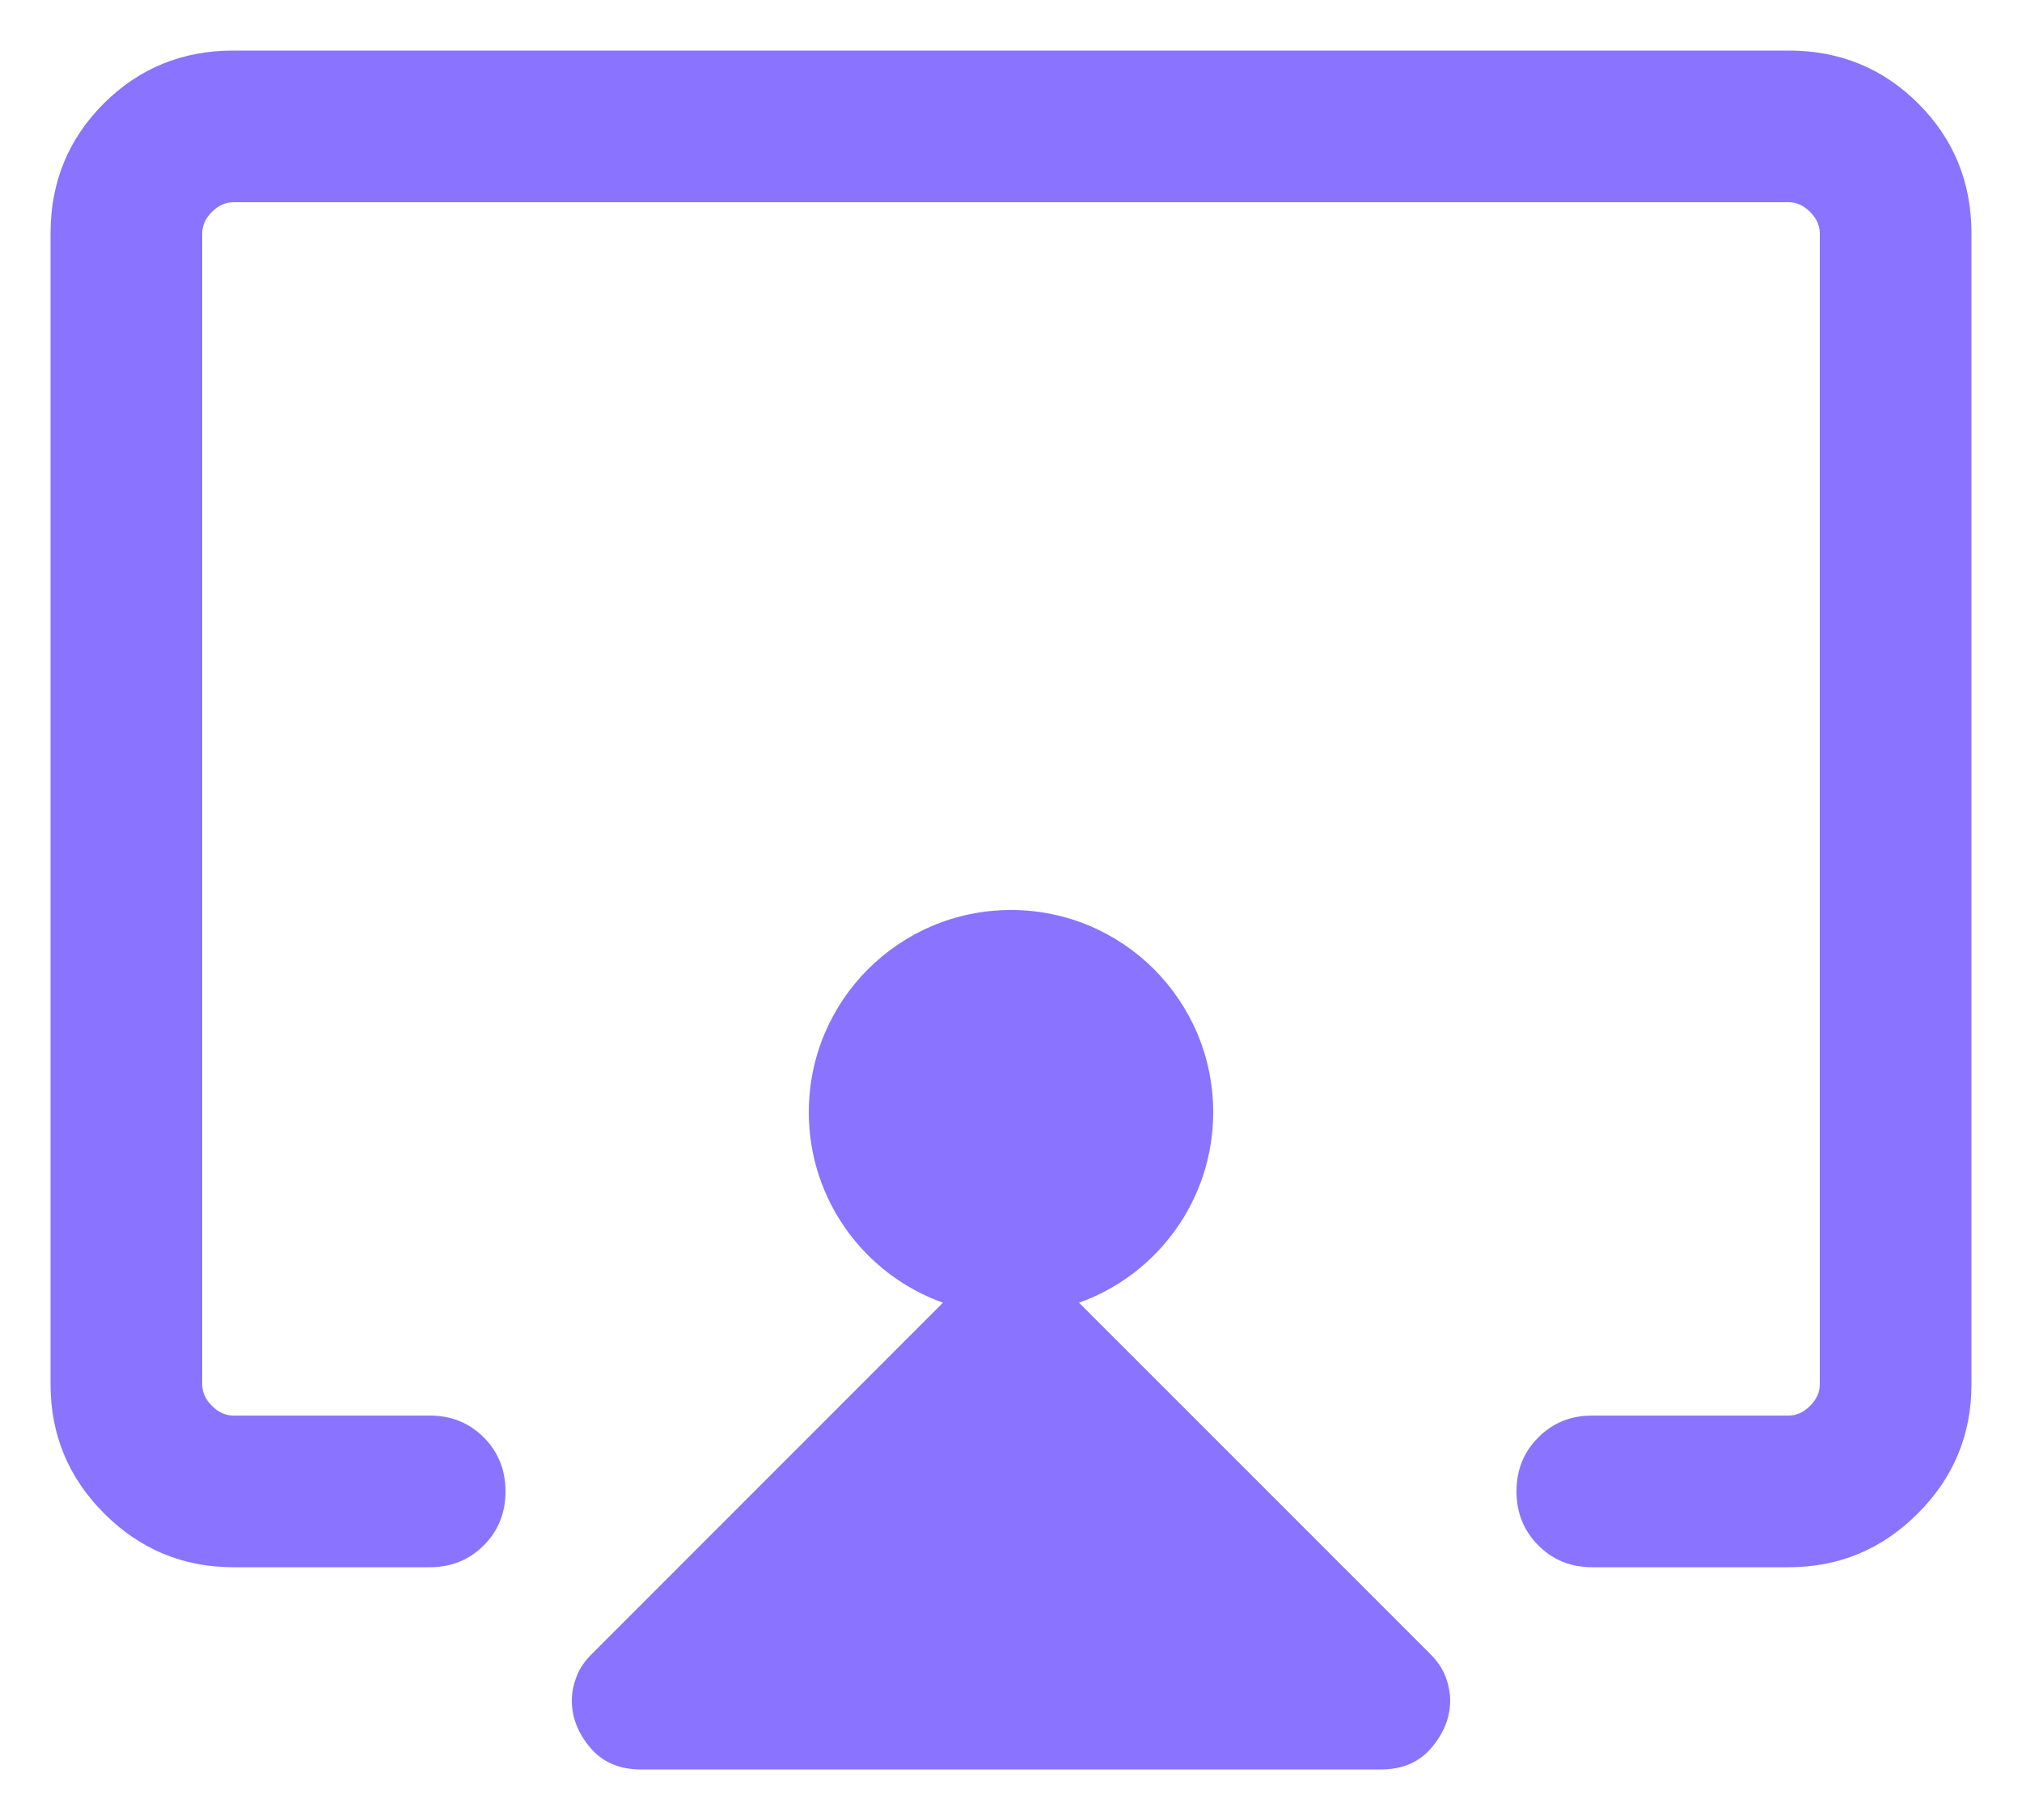 <svg xmlns="http://www.w3.org/2000/svg" width="20" height="18" viewBox="0 0 20 18" fill="none">
	<path fill-rule="evenodd" clip-rule="evenodd" d="M0.5 2.308V13.692C0.5 14.189 0.677 14.615 1.031 14.969C1.385 15.323 1.811 15.5 2.308 15.5H4.25C4.463 15.5 4.641 15.428 4.785 15.284C4.928 15.141 5 14.963 5 14.75C5 14.538 4.928 14.36 4.785 14.216C4.641 14.072 4.463 14 4.25 14H2.308C2.231 14 2.16 13.968 2.096 13.904C2.032 13.84 2 13.769 2 13.692V2.308C2 2.231 2.032 2.16 2.096 2.096C2.16 2.032 2.231 2 2.308 2H17.692C17.769 2 17.84 2.032 17.904 2.096C17.968 2.16 18 2.231 18 2.308V13.692C18 13.769 17.968 13.84 17.904 13.904C17.84 13.968 17.769 14 17.692 14H15.75C15.537 14 15.359 14.072 15.216 14.216C15.072 14.359 15 14.537 15 14.75C15 14.962 15.072 15.14 15.216 15.284C15.359 15.428 15.537 15.5 15.75 15.5H17.692C18.189 15.5 18.615 15.323 18.969 14.969C19.323 14.615 19.5 14.189 19.5 13.692V2.308C19.5 1.803 19.325 1.375 18.975 1.025C18.625 0.675 18.197 0.5 17.692 0.5H2.308C1.803 0.5 1.375 0.675 1.025 1.025C0.675 1.375 0.5 1.803 0.5 2.308ZM5.838 17.284C5.959 17.428 6.126 17.5 6.338 17.5H13.662C13.874 17.5 14.041 17.427 14.162 17.282C14.284 17.136 14.344 16.982 14.344 16.818C14.344 16.744 14.329 16.666 14.299 16.584C14.268 16.502 14.215 16.424 14.139 16.35L10.673 12.884C11.446 12.608 12 11.869 12 11C12 9.895 11.105 9 10 9C8.895 9 8 9.895 8 11C8 11.869 8.554 12.608 9.327 12.884L5.862 16.35C5.785 16.424 5.732 16.502 5.702 16.584C5.671 16.665 5.656 16.743 5.656 16.817C5.656 16.984 5.716 17.14 5.838 17.284Z" fill="#8A73FF" />
</svg>
